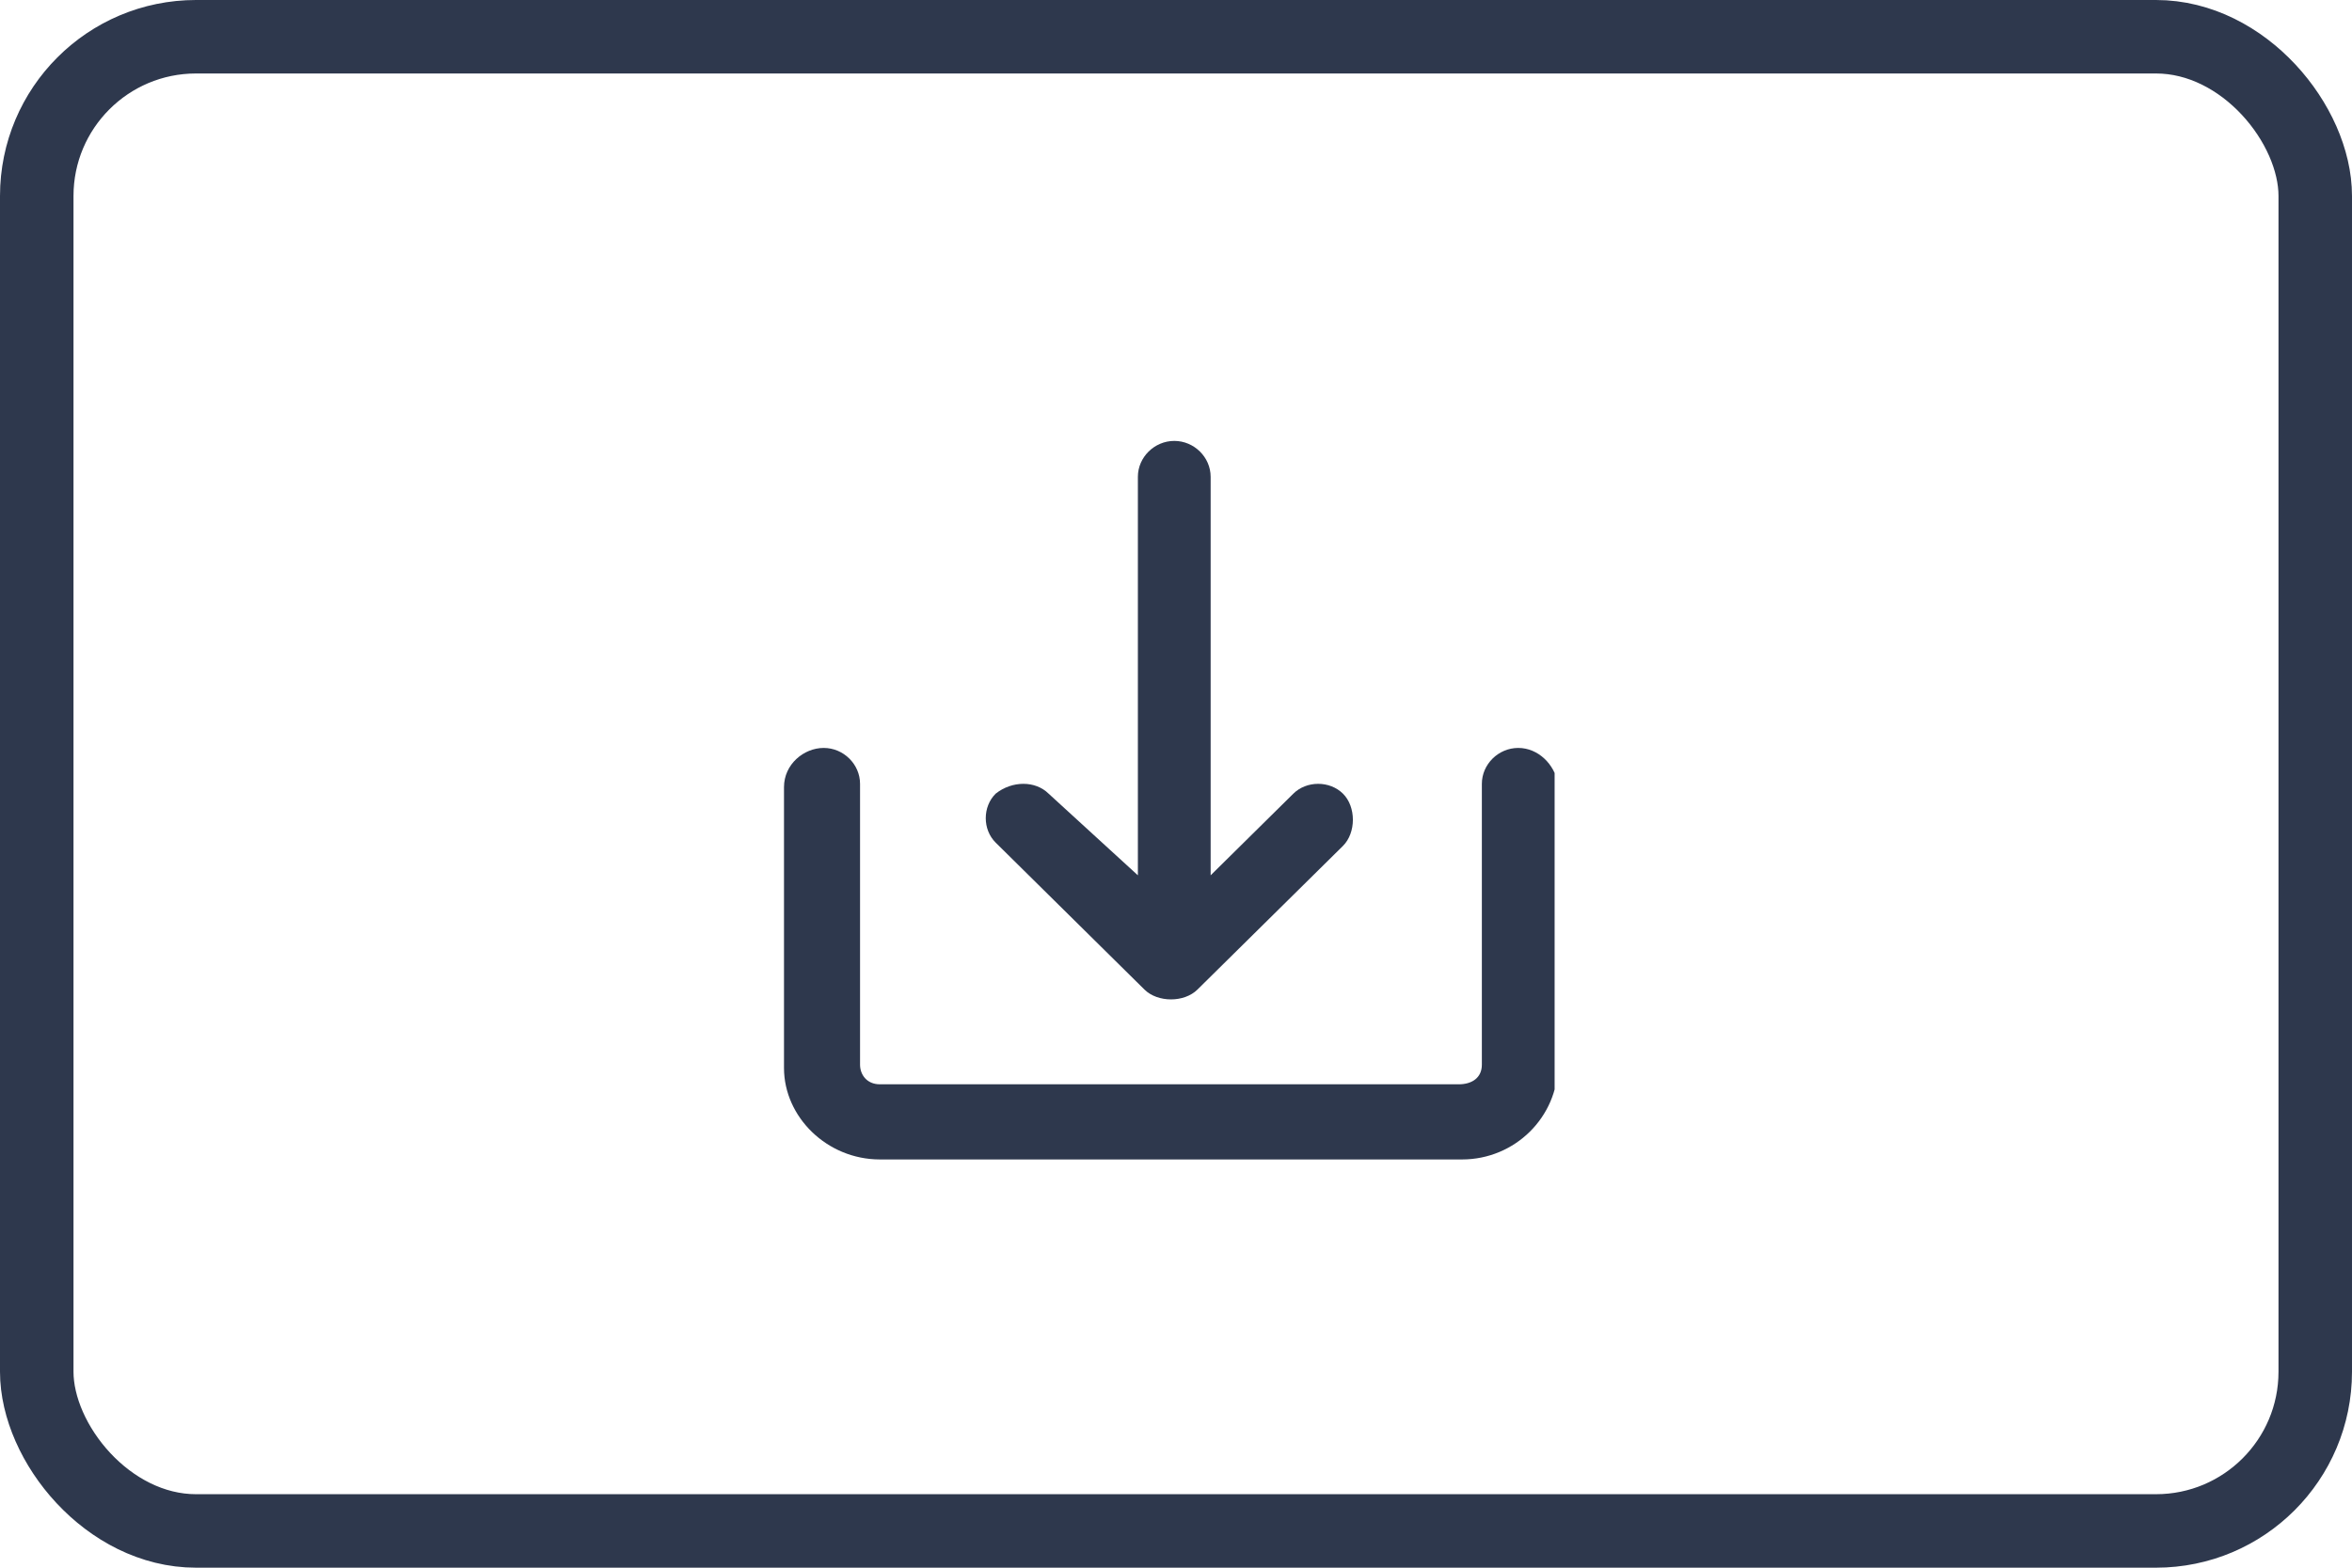 <svg width="48" height="32" viewBox="0 0 48 32" fill="none" xmlns="http://www.w3.org/2000/svg">
<rect x="0.75" y="0.75" width="46.5" height="30.5" rx="3.25" stroke="#2E384D" stroke-width="1.5"/>
<g clip-path="url(#clip0_1555_2513)">
<path d="M30.985 15.267C30.58 15.267 30.242 15.6 30.242 16V21.733C30.242 22 30.04 22.133 29.77 22.133H17.957C17.688 22.133 17.552 21.933 17.552 21.733V16C17.552 15.6 17.215 15.267 16.81 15.267C16.405 15.267 16 15.6 16 16.067V21.8C16 22.8 16.878 23.667 17.957 23.667H29.837C30.918 23.667 31.795 22.8 31.795 21.733V16C31.727 15.6 31.39 15.267 30.985 15.267Z" fill="#2E384D"/>
<path d="M23.357 20.2C23.492 20.333 23.695 20.4 23.897 20.4C24.1 20.4 24.302 20.333 24.437 20.2L27.407 17.267C27.542 17.133 27.61 16.933 27.61 16.733C27.61 16.533 27.542 16.333 27.407 16.2C27.137 15.933 26.665 15.933 26.395 16.2L24.707 17.867V9.733C24.707 9.333 24.37 9 23.965 9C23.56 9 23.222 9.333 23.222 9.733V17.867L21.4 16.2C21.13 15.933 20.657 15.933 20.32 16.2C20.05 16.467 20.05 16.933 20.32 17.2L23.357 20.2Z" fill="#2E384D"/>
</g>
<defs>
<clipPath id="clip0_1555_2513">
<rect width="15.727" height="14.667" fill="white" transform="translate(16 9)"/>
</clipPath>
</defs>
</svg>
